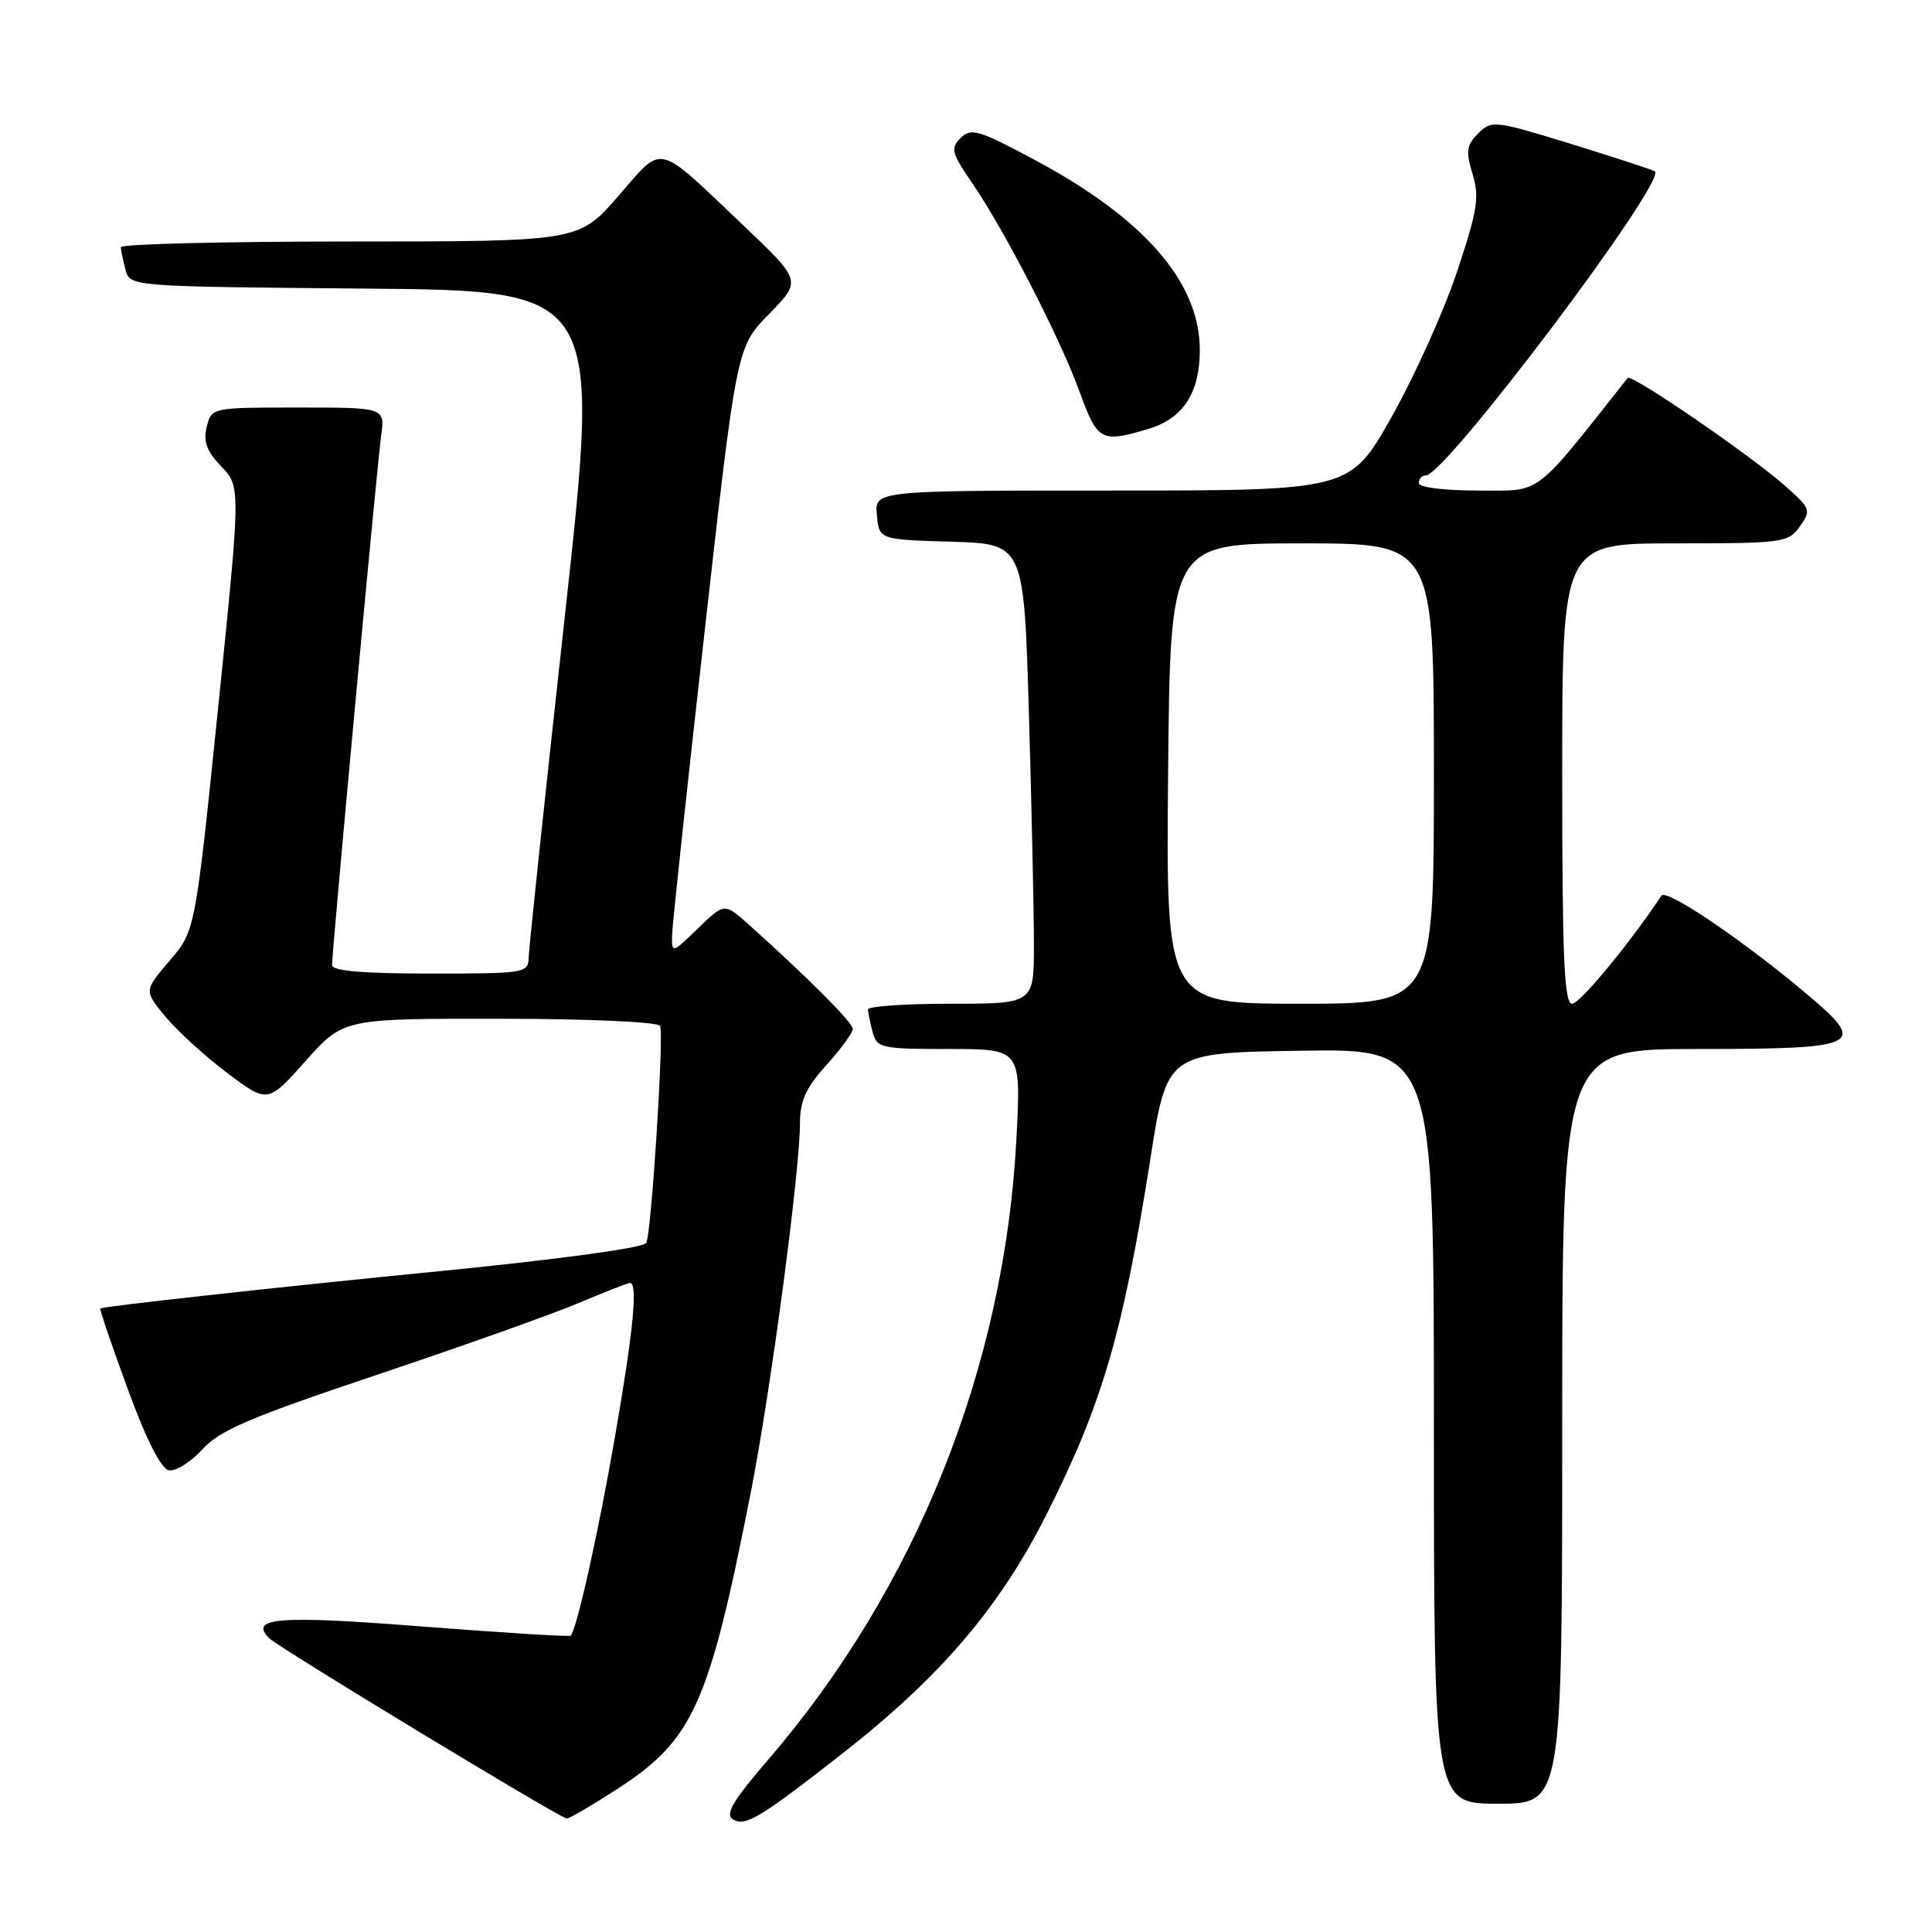 <?xml version="1.0" encoding="UTF-8" standalone="no"?>
<!DOCTYPE svg PUBLIC "-//W3C//DTD SVG 1.1//EN" "http://www.w3.org/Graphics/SVG/1.1/DTD/svg11.dtd" >
<svg xmlns="http://www.w3.org/2000/svg" xmlns:xlink="http://www.w3.org/1999/xlink" version="1.1" viewBox="0 0 256 256">
 <g >
 <path fill="currentColor"
d=" M 111.50 232.45 C 124.62 222.19 132.44 213.04 138.72 200.57 C 146.08 185.95 148.82 176.55 152.44 153.50 C 154.63 139.50 154.63 139.50 172.32 139.23 C 190.00 138.95 190.00 138.95 190.00 188.98 C 190.00 239.00 190.00 239.00 198.50 239.00 C 207.00 239.00 207.00 239.00 207.00 189.00 C 207.00 139.00 207.00 139.00 224.88 139.00 C 246.20 139.00 247.34 138.51 240.20 132.39 C 231.76 125.15 220.82 117.67 220.15 118.68 C 215.89 125.08 209.34 133.00 208.31 133.00 C 207.26 133.00 207.00 126.94 207.00 102.50 C 207.00 72.00 207.00 72.00 221.94 72.00 C 236.30 72.00 236.95 71.91 238.49 69.75 C 240.03 67.59 239.95 67.37 236.30 64.18 C 231.61 60.08 216.14 49.49 215.68 50.08 C 203.04 66.05 204.43 65.00 195.89 65.00 C 191.30 65.00 188.00 64.58 188.00 64.00 C 188.00 63.45 188.42 63.00 188.93 63.00 C 191.53 63.00 221.08 23.74 219.26 22.70 C 218.84 22.45 213.82 20.82 208.10 19.05 C 198.02 15.95 197.65 15.91 195.87 17.68 C 194.31 19.24 194.20 20.04 195.12 23.05 C 196.06 26.10 195.78 27.87 193.05 36.04 C 191.32 41.24 187.42 49.89 184.39 55.25 C 178.89 65.00 178.89 65.00 147.38 65.00 C 115.87 65.00 115.87 65.00 116.19 68.25 C 116.50 71.50 116.50 71.50 126.09 71.78 C 135.68 72.07 135.68 72.07 136.34 94.70 C 136.70 107.14 137.00 120.85 137.00 125.16 C 137.00 133.00 137.00 133.00 126.00 133.00 C 119.95 133.00 115.01 133.34 115.01 133.75 C 115.02 134.16 115.30 135.51 115.63 136.75 C 116.20 138.88 116.73 139.00 125.76 139.00 C 135.29 139.00 135.29 139.00 134.69 150.75 C 133.14 181.03 121.44 210.34 101.77 233.19 C 97.12 238.59 96.04 240.41 97.10 241.06 C 98.74 242.08 100.59 240.97 111.50 232.45 Z  M 81.79 237.05 C 91.85 230.55 93.94 225.91 99.47 197.82 C 102.11 184.42 106.00 155.22 106.00 148.81 C 106.00 145.87 106.79 144.13 109.50 141.13 C 111.42 139.00 113.00 136.85 113.00 136.34 C 113.00 135.50 107.22 129.70 99.25 122.54 C 95.99 119.62 95.99 119.62 92.50 123.00 C 89.06 126.34 89.00 126.35 89.05 123.95 C 89.08 122.60 91.02 104.51 93.36 83.73 C 97.61 45.97 97.61 45.97 101.92 41.59 C 106.22 37.20 106.22 37.20 98.49 29.86 C 86.77 18.73 88.00 19.01 81.92 25.99 C 76.70 32.00 76.70 32.00 46.35 32.00 C 29.66 32.00 16.01 32.34 16.01 32.75 C 16.02 33.16 16.30 34.51 16.63 35.74 C 17.23 37.97 17.23 37.97 48.41 38.24 C 79.59 38.50 79.59 38.50 74.86 81.50 C 72.25 105.15 70.10 125.51 70.06 126.75 C 70.00 128.96 69.80 129.00 57.00 129.00 C 48.12 129.00 44.00 128.65 44.00 127.89 C 44.00 125.92 49.96 61.64 50.50 57.75 C 51.02 54.00 51.02 54.00 39.53 54.00 C 28.04 54.00 28.04 54.00 27.39 56.57 C 26.91 58.51 27.37 59.78 29.33 61.82 C 31.90 64.51 31.90 64.51 28.89 93.92 C 25.87 123.33 25.87 123.33 22.48 127.30 C 19.08 131.27 19.08 131.27 21.91 134.70 C 23.47 136.59 27.16 139.95 30.11 142.17 C 35.48 146.21 35.48 146.21 40.49 140.59 C 45.50 134.97 45.50 134.97 66.19 134.99 C 77.90 134.99 87.13 135.41 87.46 135.93 C 88.02 136.84 86.27 164.06 85.61 164.72 C 84.93 165.40 73.74 166.91 57.81 168.48 C 37.04 170.52 13.56 173.11 13.29 173.38 C 13.18 173.49 14.81 178.29 16.92 184.04 C 19.38 190.75 21.33 194.62 22.37 194.82 C 23.26 195.00 25.25 193.76 26.80 192.06 C 29.12 189.51 33.15 187.80 50.06 182.13 C 61.30 178.36 73.30 174.09 76.72 172.64 C 80.14 171.19 83.18 170.00 83.47 170.00 C 84.54 170.00 83.94 176.22 81.52 190.19 C 79.30 203.04 76.43 215.90 75.61 216.73 C 75.44 216.90 66.59 216.35 55.95 215.52 C 36.88 214.03 32.93 214.33 35.68 217.08 C 36.92 218.32 74.19 240.90 75.09 240.96 C 75.42 240.98 78.44 239.22 81.79 237.05 Z  M 152.20 56.82 C 156.79 55.45 159.01 52.00 158.98 46.30 C 158.93 37.31 151.53 28.86 136.87 21.06 C 129.66 17.21 128.65 16.92 127.29 18.28 C 125.93 19.64 126.08 20.26 128.75 24.15 C 133.09 30.47 140.40 44.66 143.01 51.81 C 145.44 58.48 145.88 58.72 152.20 56.82 Z  M 154.78 102.50 C 155.06 72.00 155.06 72.00 172.53 72.00 C 190.00 72.00 190.00 72.00 190.00 102.50 C 190.00 133.00 190.00 133.00 172.25 133.00 C 154.50 133.00 154.50 133.00 154.78 102.50 Z "/>
</g>
</svg>